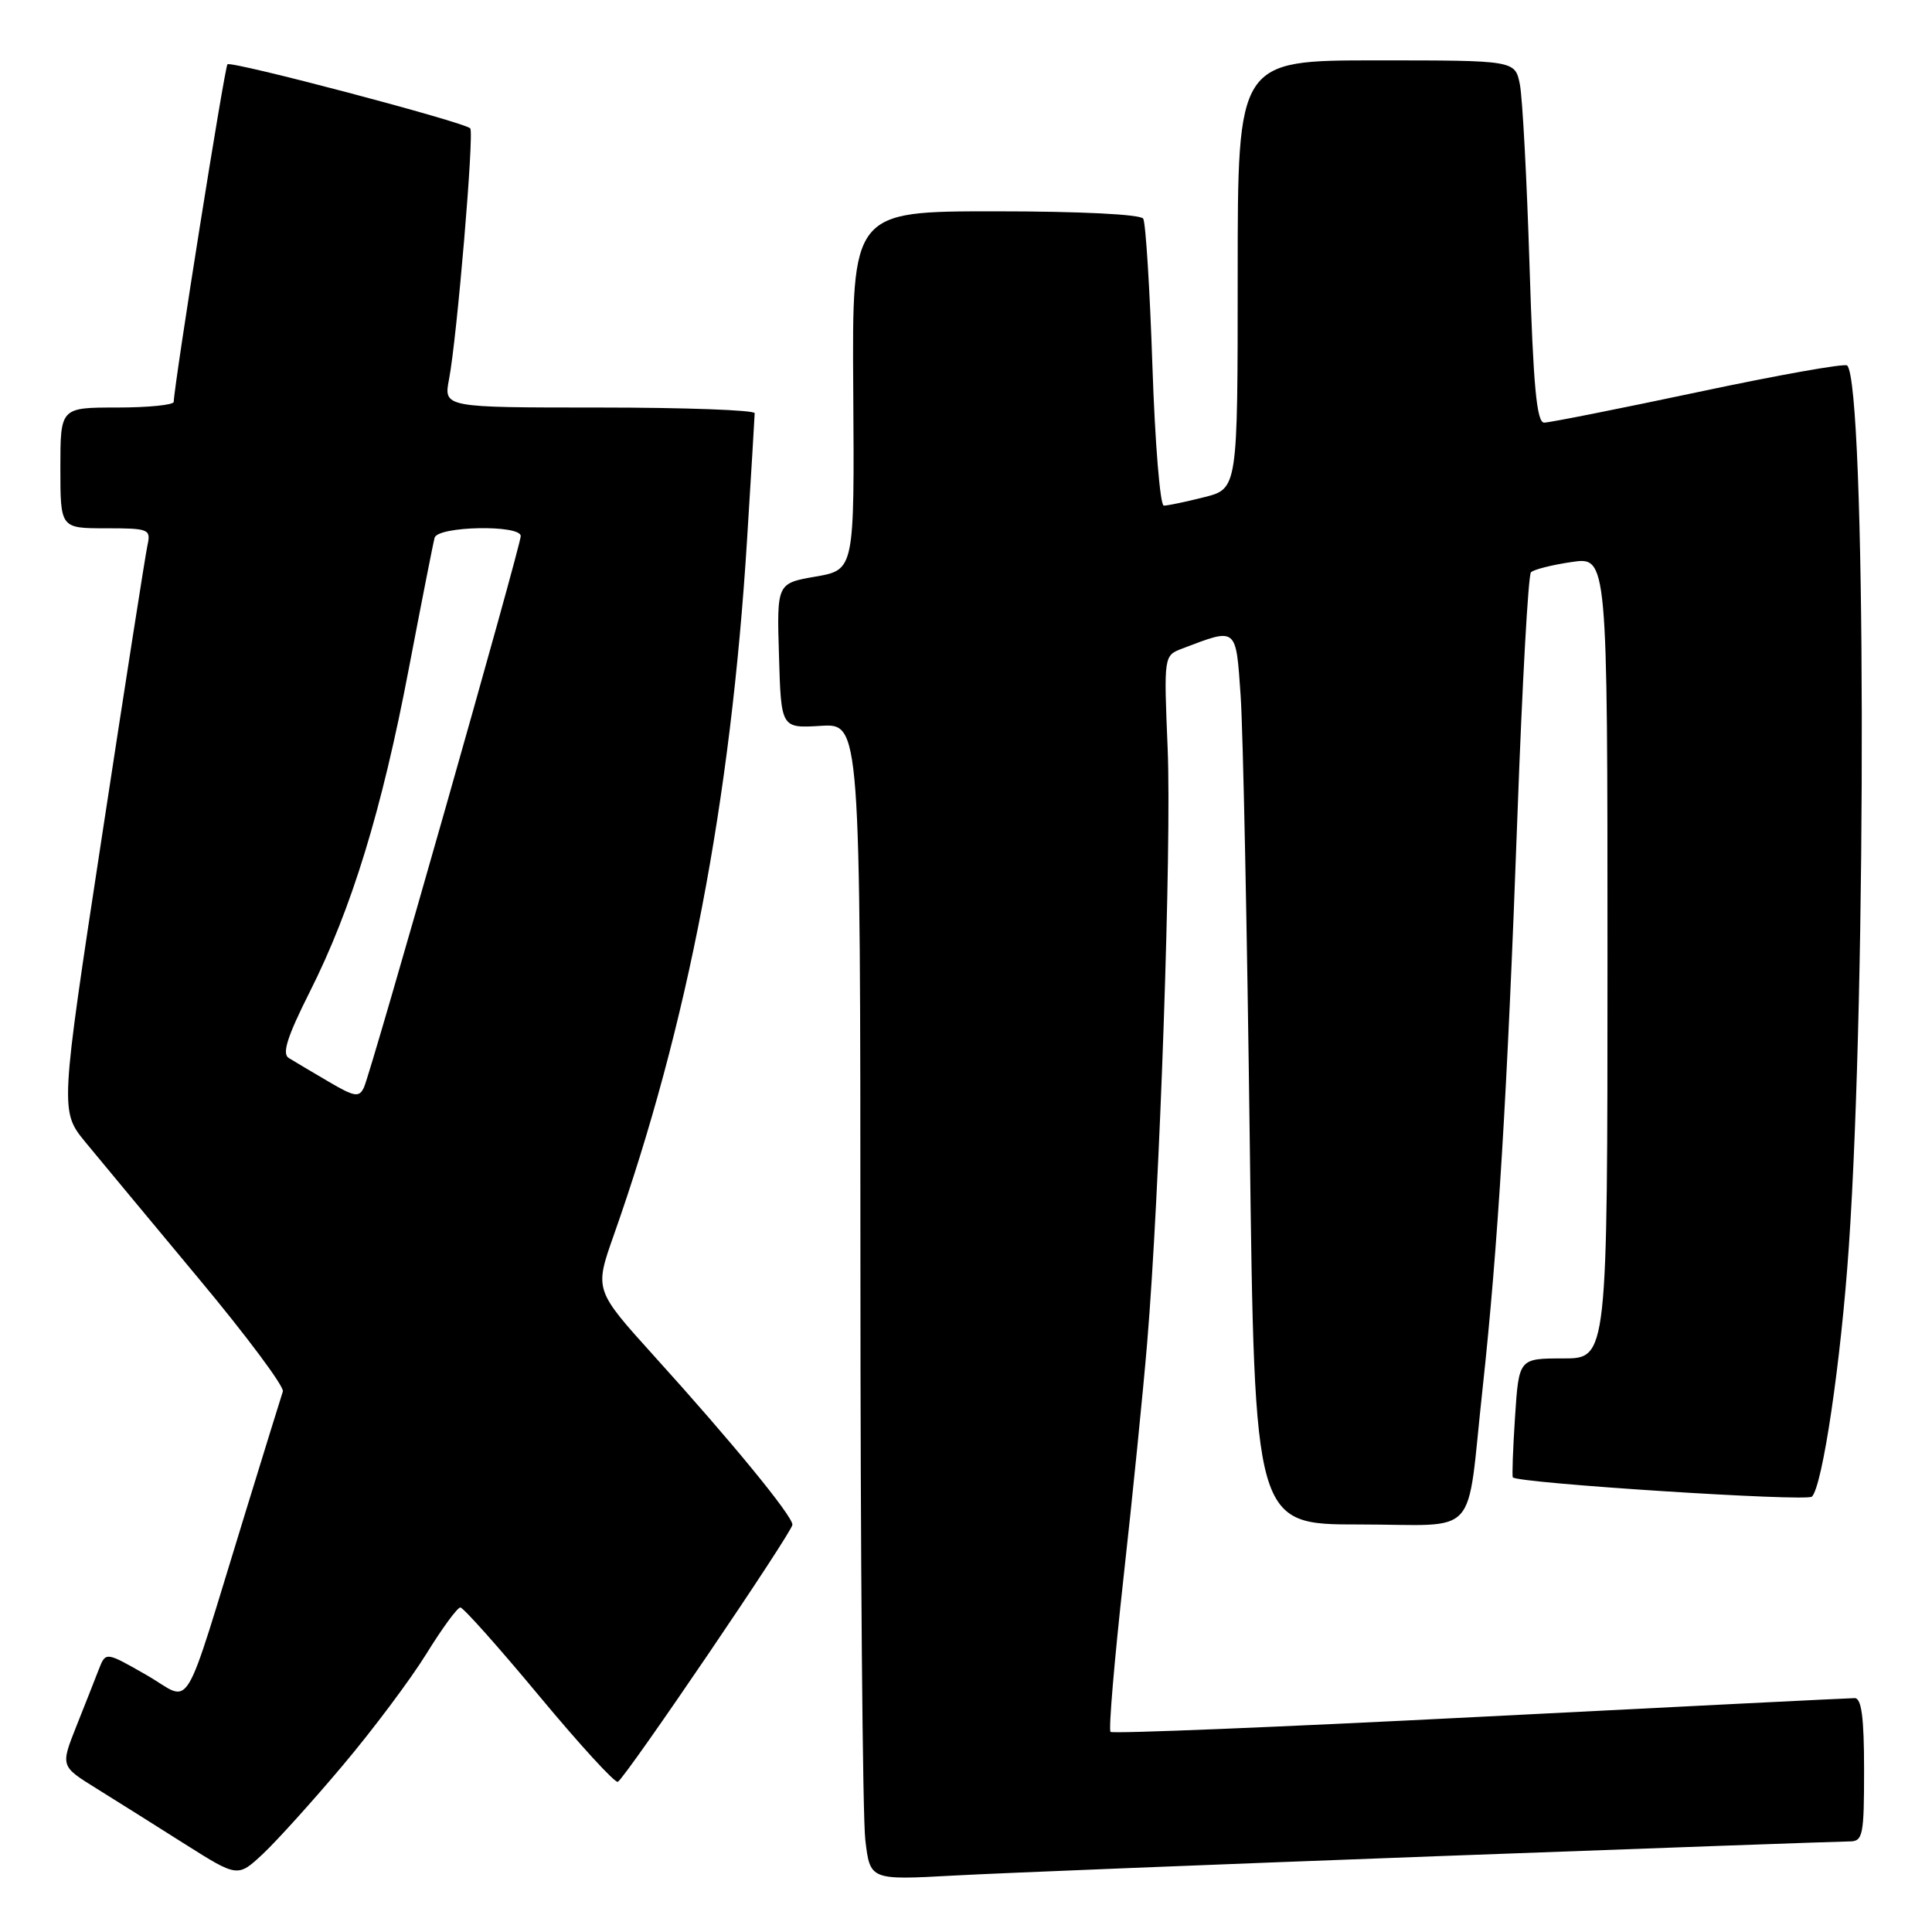 <?xml version="1.0" encoding="UTF-8" standalone="no"?>
<!DOCTYPE svg PUBLIC "-//W3C//DTD SVG 1.1//EN" "http://www.w3.org/Graphics/SVG/1.1/DTD/svg11.dtd" >
<svg xmlns="http://www.w3.org/2000/svg" xmlns:xlink="http://www.w3.org/1999/xlink" version="1.1" viewBox="0 0 256 256">
 <g >
 <path fill="currentColor"
d=" M 45.44 233.90 C 49.43 229.17 54.40 222.53 56.49 219.15 C 58.58 215.77 60.60 213.00 61.00 213.00 C 61.39 213.00 66.10 218.29 71.47 224.75 C 76.84 231.21 81.52 236.32 81.87 236.10 C 83.01 235.38 105.00 202.99 105.00 202.03 C 105.00 200.85 96.96 191.04 86.71 179.72 C 78.77 170.93 78.77 170.93 81.31 163.72 C 91.13 135.90 96.83 106.19 98.99 71.50 C 99.54 62.70 99.99 55.16 100.00 54.75 C 100.00 54.34 90.72 54.00 79.39 54.00 C 58.78 54.00 58.78 54.00 59.50 50.25 C 60.55 44.80 62.85 17.59 62.31 17.01 C 61.54 16.18 30.64 8.03 30.14 8.52 C 29.76 8.90 23.10 50.76 23.02 53.25 C 23.01 53.66 19.62 54.00 15.50 54.00 C 8.00 54.00 8.00 54.00 8.00 62.00 C 8.00 70.00 8.00 70.00 14.02 70.00 C 19.74 70.00 20.01 70.11 19.54 72.25 C 19.27 73.49 16.55 90.87 13.50 110.87 C 7.95 147.23 7.95 147.23 11.34 151.37 C 13.21 153.64 19.94 161.74 26.29 169.37 C 32.65 176.99 37.68 183.74 37.48 184.37 C 37.27 184.99 35.03 192.25 32.49 200.50 C 23.93 228.28 25.62 225.50 19.41 221.95 C 14.01 218.86 14.01 218.86 13.10 221.18 C 12.61 222.46 11.26 225.87 10.11 228.76 C 8.02 234.03 8.02 234.03 12.76 236.97 C 15.37 238.59 20.65 241.91 24.50 244.35 C 31.50 248.77 31.50 248.77 34.85 245.64 C 36.69 243.91 41.46 238.63 45.44 233.90 Z  M 190.28 245.96 C 219.30 244.88 243.94 244.00 245.03 244.00 C 246.85 244.00 247.00 243.29 247.00 234.50 C 247.00 227.56 246.66 225.00 245.75 225.01 C 245.06 225.01 222.70 226.13 196.07 227.49 C 169.43 228.85 147.41 229.75 147.15 229.48 C 146.88 229.21 147.65 220.11 148.85 209.25 C 150.06 198.39 151.47 184.32 152.00 178.00 C 153.67 158.09 155.26 112.01 154.72 99.19 C 154.21 86.87 154.21 86.87 156.65 85.94 C 163.96 83.16 163.75 82.99 164.39 92.17 C 164.71 96.75 165.25 123.34 165.60 151.25 C 166.24 202.00 166.24 202.00 180.10 202.00 C 196.31 202.00 194.23 204.29 196.45 184.00 C 198.48 165.33 199.73 144.87 201.07 108.00 C 201.70 90.67 202.50 76.20 202.86 75.83 C 203.21 75.47 205.64 74.85 208.25 74.47 C 213.00 73.77 213.00 73.77 213.00 126.89 C 213.00 180.00 213.00 180.00 207.13 180.00 C 201.26 180.00 201.26 180.00 200.75 187.75 C 200.47 192.01 200.34 195.62 200.46 195.76 C 201.13 196.53 239.40 199.00 240.09 198.31 C 241.50 196.90 243.93 180.48 244.98 165.21 C 247.38 130.18 247.23 50.90 244.76 48.43 C 244.46 48.12 235.59 49.70 225.05 51.94 C 214.52 54.17 205.32 56.00 204.61 56.00 C 203.62 56.00 203.17 51.19 202.67 35.18 C 202.31 23.73 201.74 12.93 201.39 11.18 C 200.75 8.00 200.75 8.00 182.38 8.00 C 164.00 8.00 164.00 8.00 164.00 36.38 C 164.00 64.76 164.00 64.76 159.56 65.88 C 157.11 66.50 154.71 67.00 154.21 67.00 C 153.72 67.00 153.04 58.66 152.70 48.47 C 152.36 38.28 151.81 29.50 151.48 28.97 C 151.13 28.40 143.09 28.00 131.89 28.00 C 112.90 28.00 112.90 28.00 113.06 51.75 C 113.22 75.50 113.22 75.50 108.08 76.40 C 102.93 77.29 102.93 77.29 103.22 86.90 C 103.50 96.50 103.50 96.50 108.75 96.18 C 114.00 95.86 114.00 95.86 114.01 167.18 C 114.01 206.41 114.30 240.89 114.66 243.81 C 115.29 249.13 115.29 249.13 126.40 248.52 C 132.50 248.19 161.25 247.04 190.28 245.96 Z  M 43.50 143.30 C 41.30 142.01 38.94 140.61 38.26 140.19 C 37.34 139.63 38.06 137.37 41.03 131.46 C 46.59 120.43 50.59 107.40 54.18 88.55 C 55.87 79.72 57.40 71.94 57.59 71.25 C 58.02 69.71 69.00 69.50 69.00 71.03 C 69.00 72.35 49.20 141.96 48.23 144.08 C 47.59 145.45 47.00 145.36 43.50 143.30 Z "/>
</g>
</svg>
